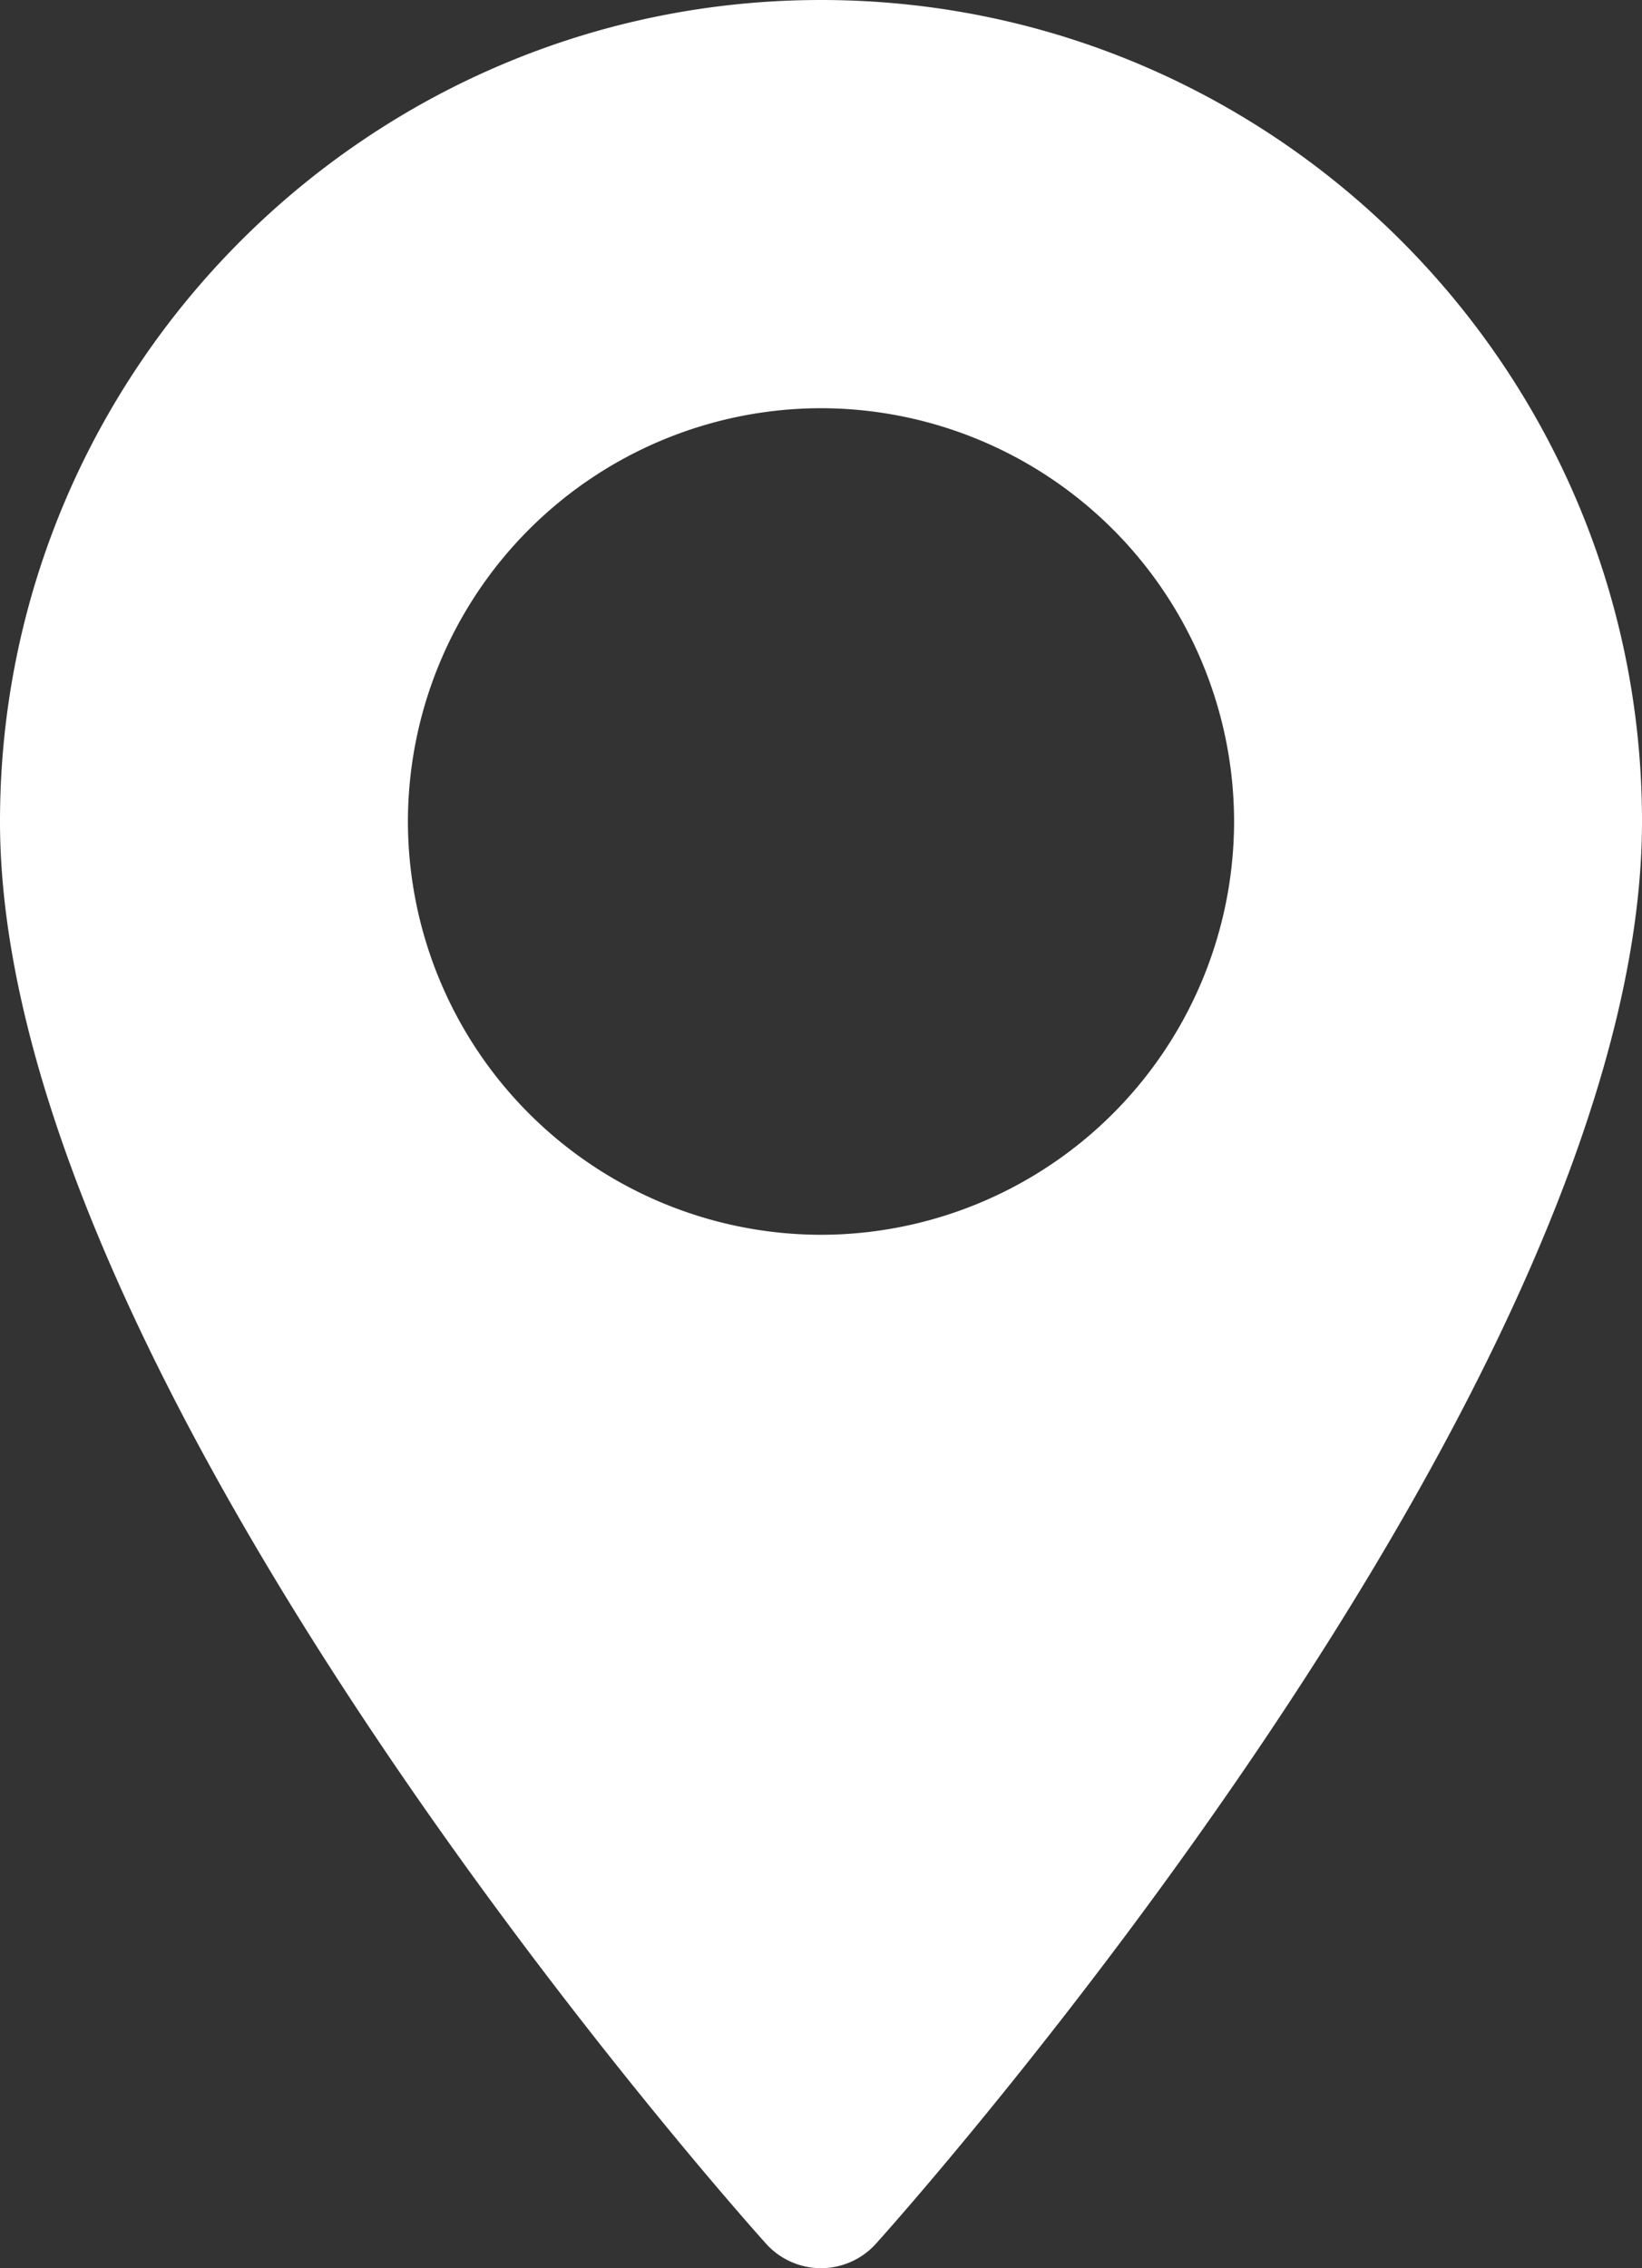 <svg width="21" height="29" fill="none" xmlns="http://www.w3.org/2000/svg"><rect width="100%" height="100%" fill="#333333" stroke="none"/><path d="M10.5 0C4.71 0 0 4.711 0 10.503 0 17.69 9.396 28.24 9.797 28.686a.946.946 0 001.406 0C11.604 28.241 21 17.69 21 10.503 21 4.71 16.29 0 10.5 0zm0 15.787a5.29 5.29 0 01-5.283-5.284A5.29 5.29 0 0110.5 5.219a5.29 5.29 0 015.283 5.284 5.29 5.29 0 01-5.283 5.284z" fill="#fff"/></svg>